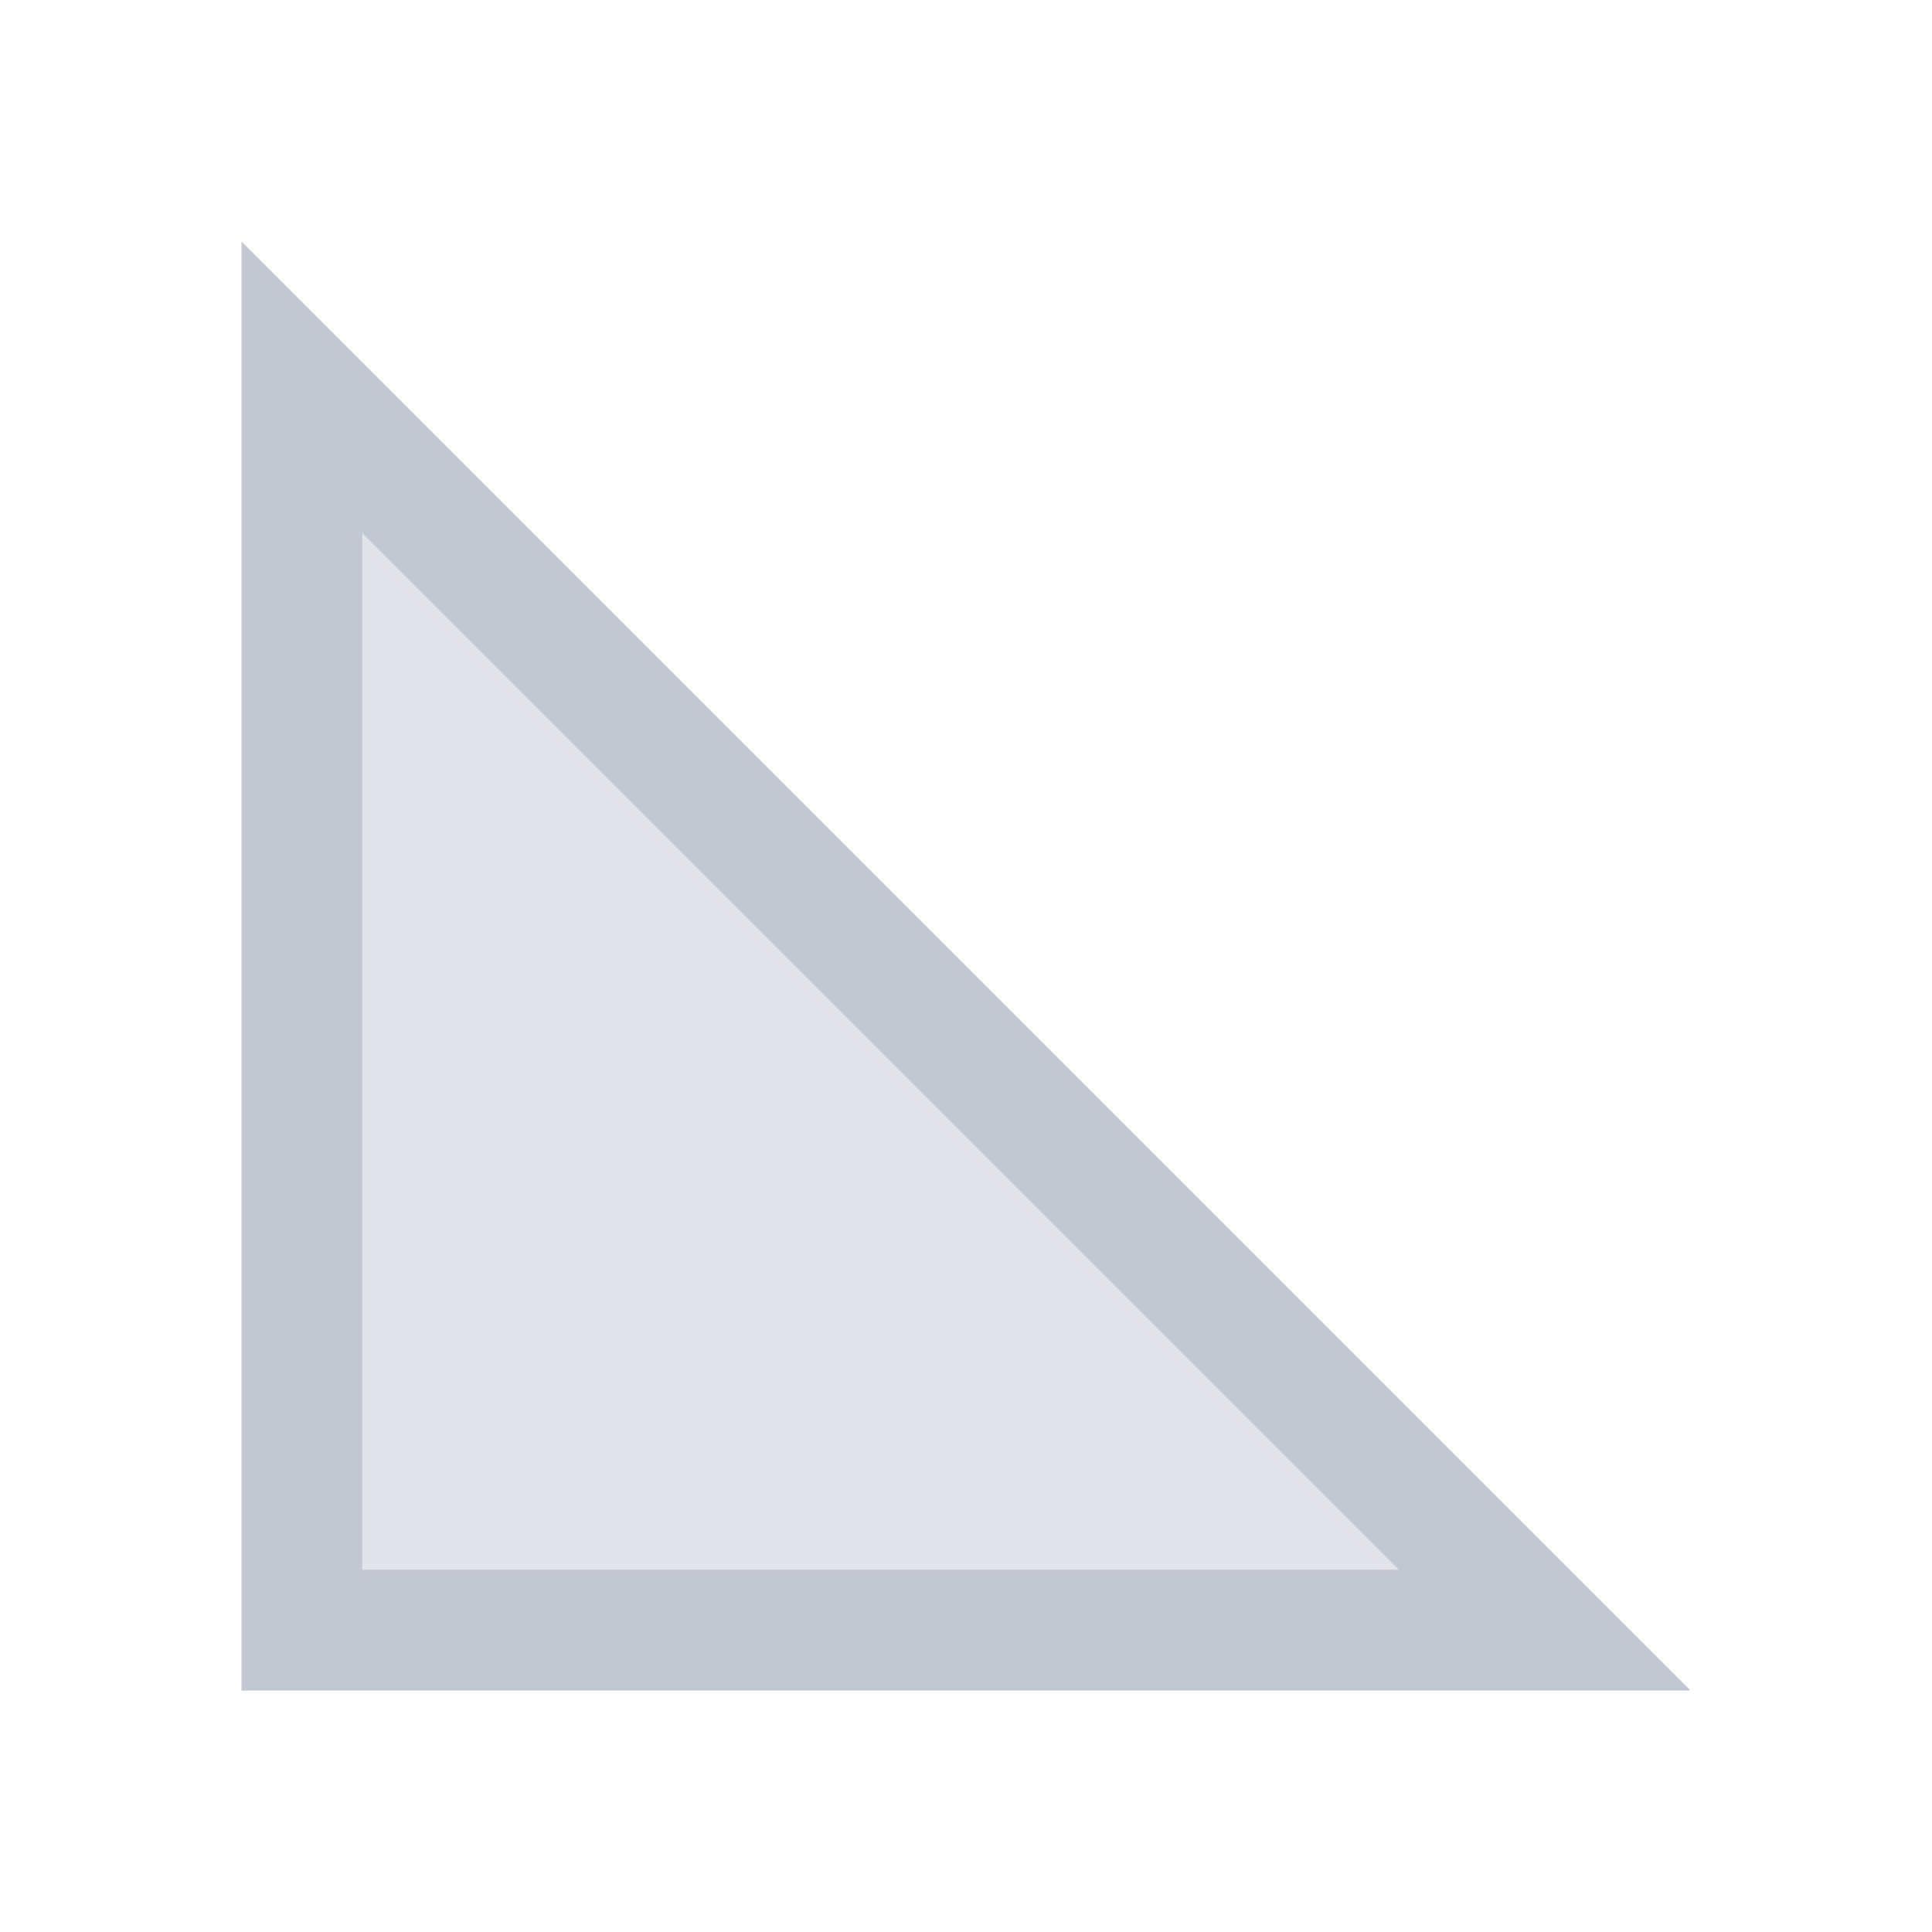<svg version="1.1" viewBox="0 0 16 16" xmlns="http://www.w3.org/2000/svg">
    <defs>
        <style type="text/css" id="current-color-scheme">.ColorScheme-Text {
        color:#232629;
      }</style>
    </defs>
    <path class="ColorScheme-Text" d="m2 2v12h12zm1 2.414 8.586 8.586h-8.586z" fill="#c3c7d1"/>
    <path d="m2.58 8.608v-4.788l5.034 4.781c2.769 2.63 5.034 4.784 5.034 4.788 0 0.004-2.265 0.007-5.034 0.007h-5.034z" class="ColorScheme-Text" fill="#c3c7d1" fill-opacity=".502"/>
</svg>
